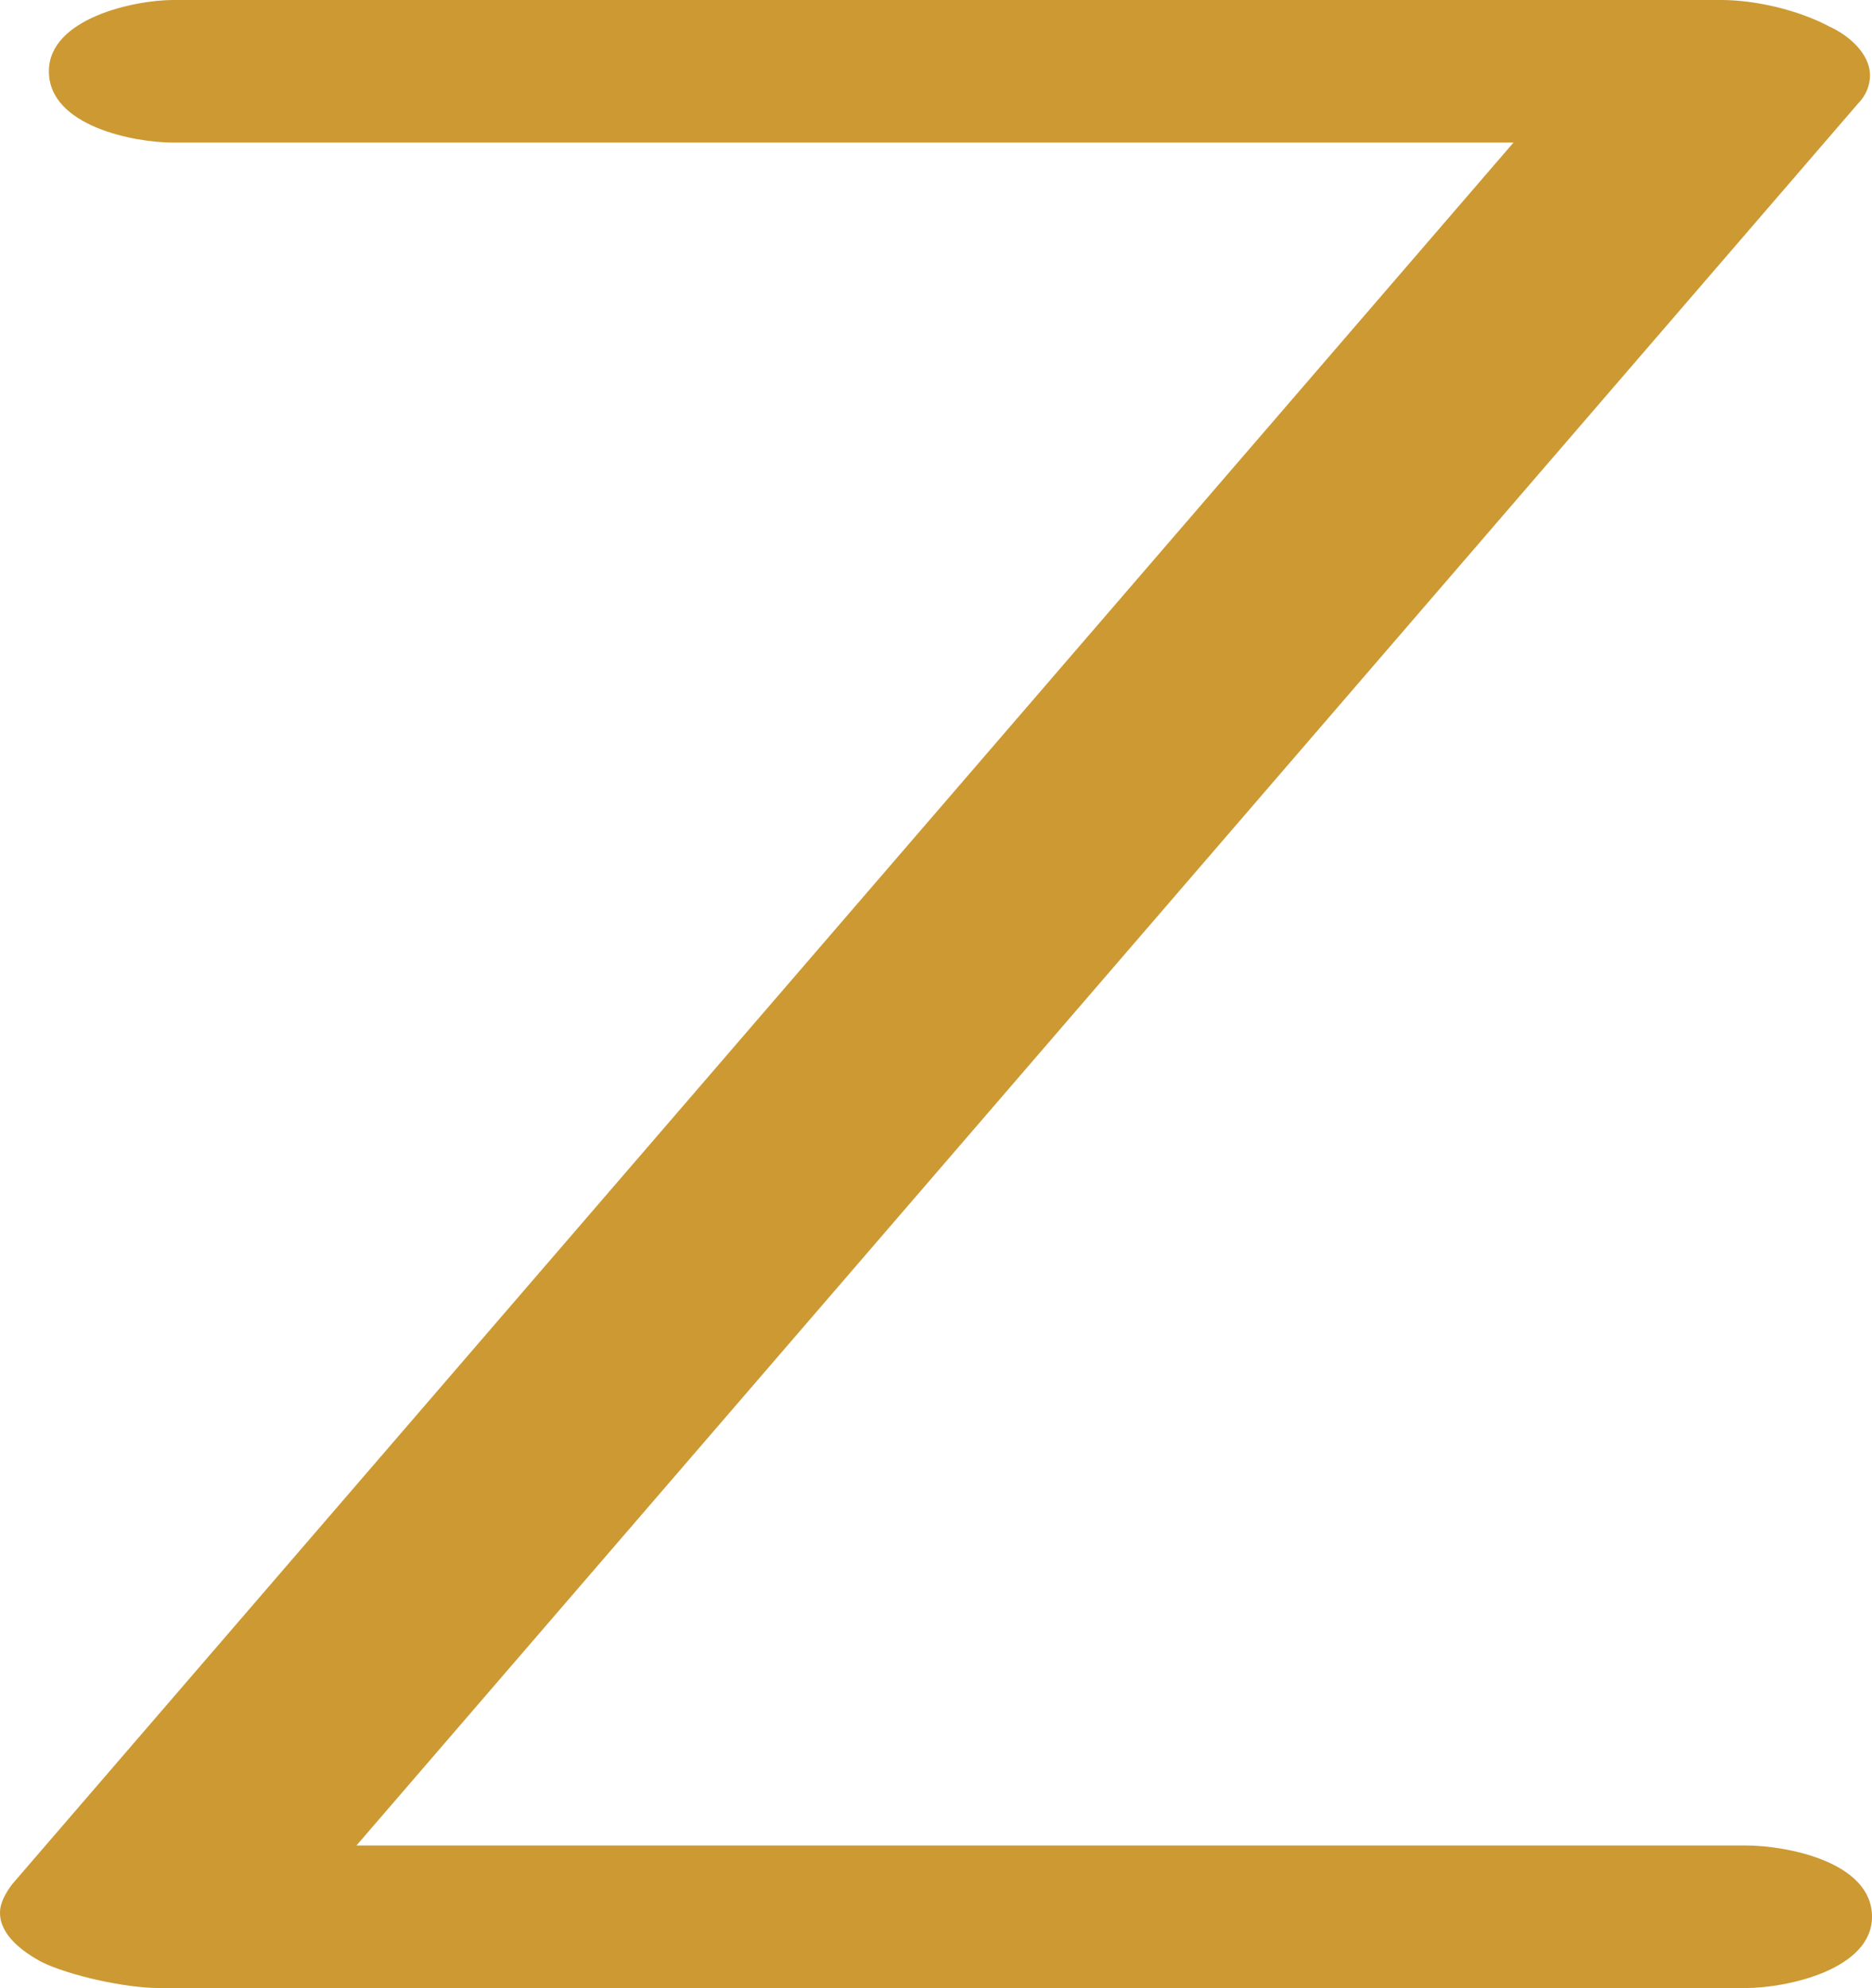 <?xml version="1.0" encoding="UTF-8"?>
<!DOCTYPE svg PUBLIC "-//W3C//DTD SVG 1.1//EN" "http://www.w3.org/Graphics/SVG/1.1/DTD/svg11.dtd">
<!-- Creator: CorelDRAW X8 -->
<svg xmlns="http://www.w3.org/2000/svg" xml:space="preserve" width="919px" height="976px" version="1.1" style="shape-rendering:geometricPrecision; text-rendering:geometricPrecision; image-rendering:optimizeQuality; fill-rule:evenodd; clip-rule:evenodd"
viewBox="0 0 919 976"
 xmlns:xlink="http://www.w3.org/1999/xlink">
 <defs>
  <style type="text/css">
   <![CDATA[
    .fil0 {fill:#CC9933;fill-rule:nonzero}
   ]]>
  </style>
 </defs>
 <g id="Layer_x0020_1">
  <path class="fil0" d="M85 70l658 0 -737 855c-3,4 -6,9 -6,14 0,11 11,19 20,24 14,7 42,13 58,13l779 0c20,0 62,-9 62,-35 0,-27 -42,-35 -62,-35l-682 0 737 -855c4,-4 6,-9 6,-14 0,-11 -11,-20 -20,-24 -15,-8 -36,-13 -53,-13l-760 0c-19,0 -61,9 -61,35 0,27 42,35 61,35z"/>
 </g>
</svg>
